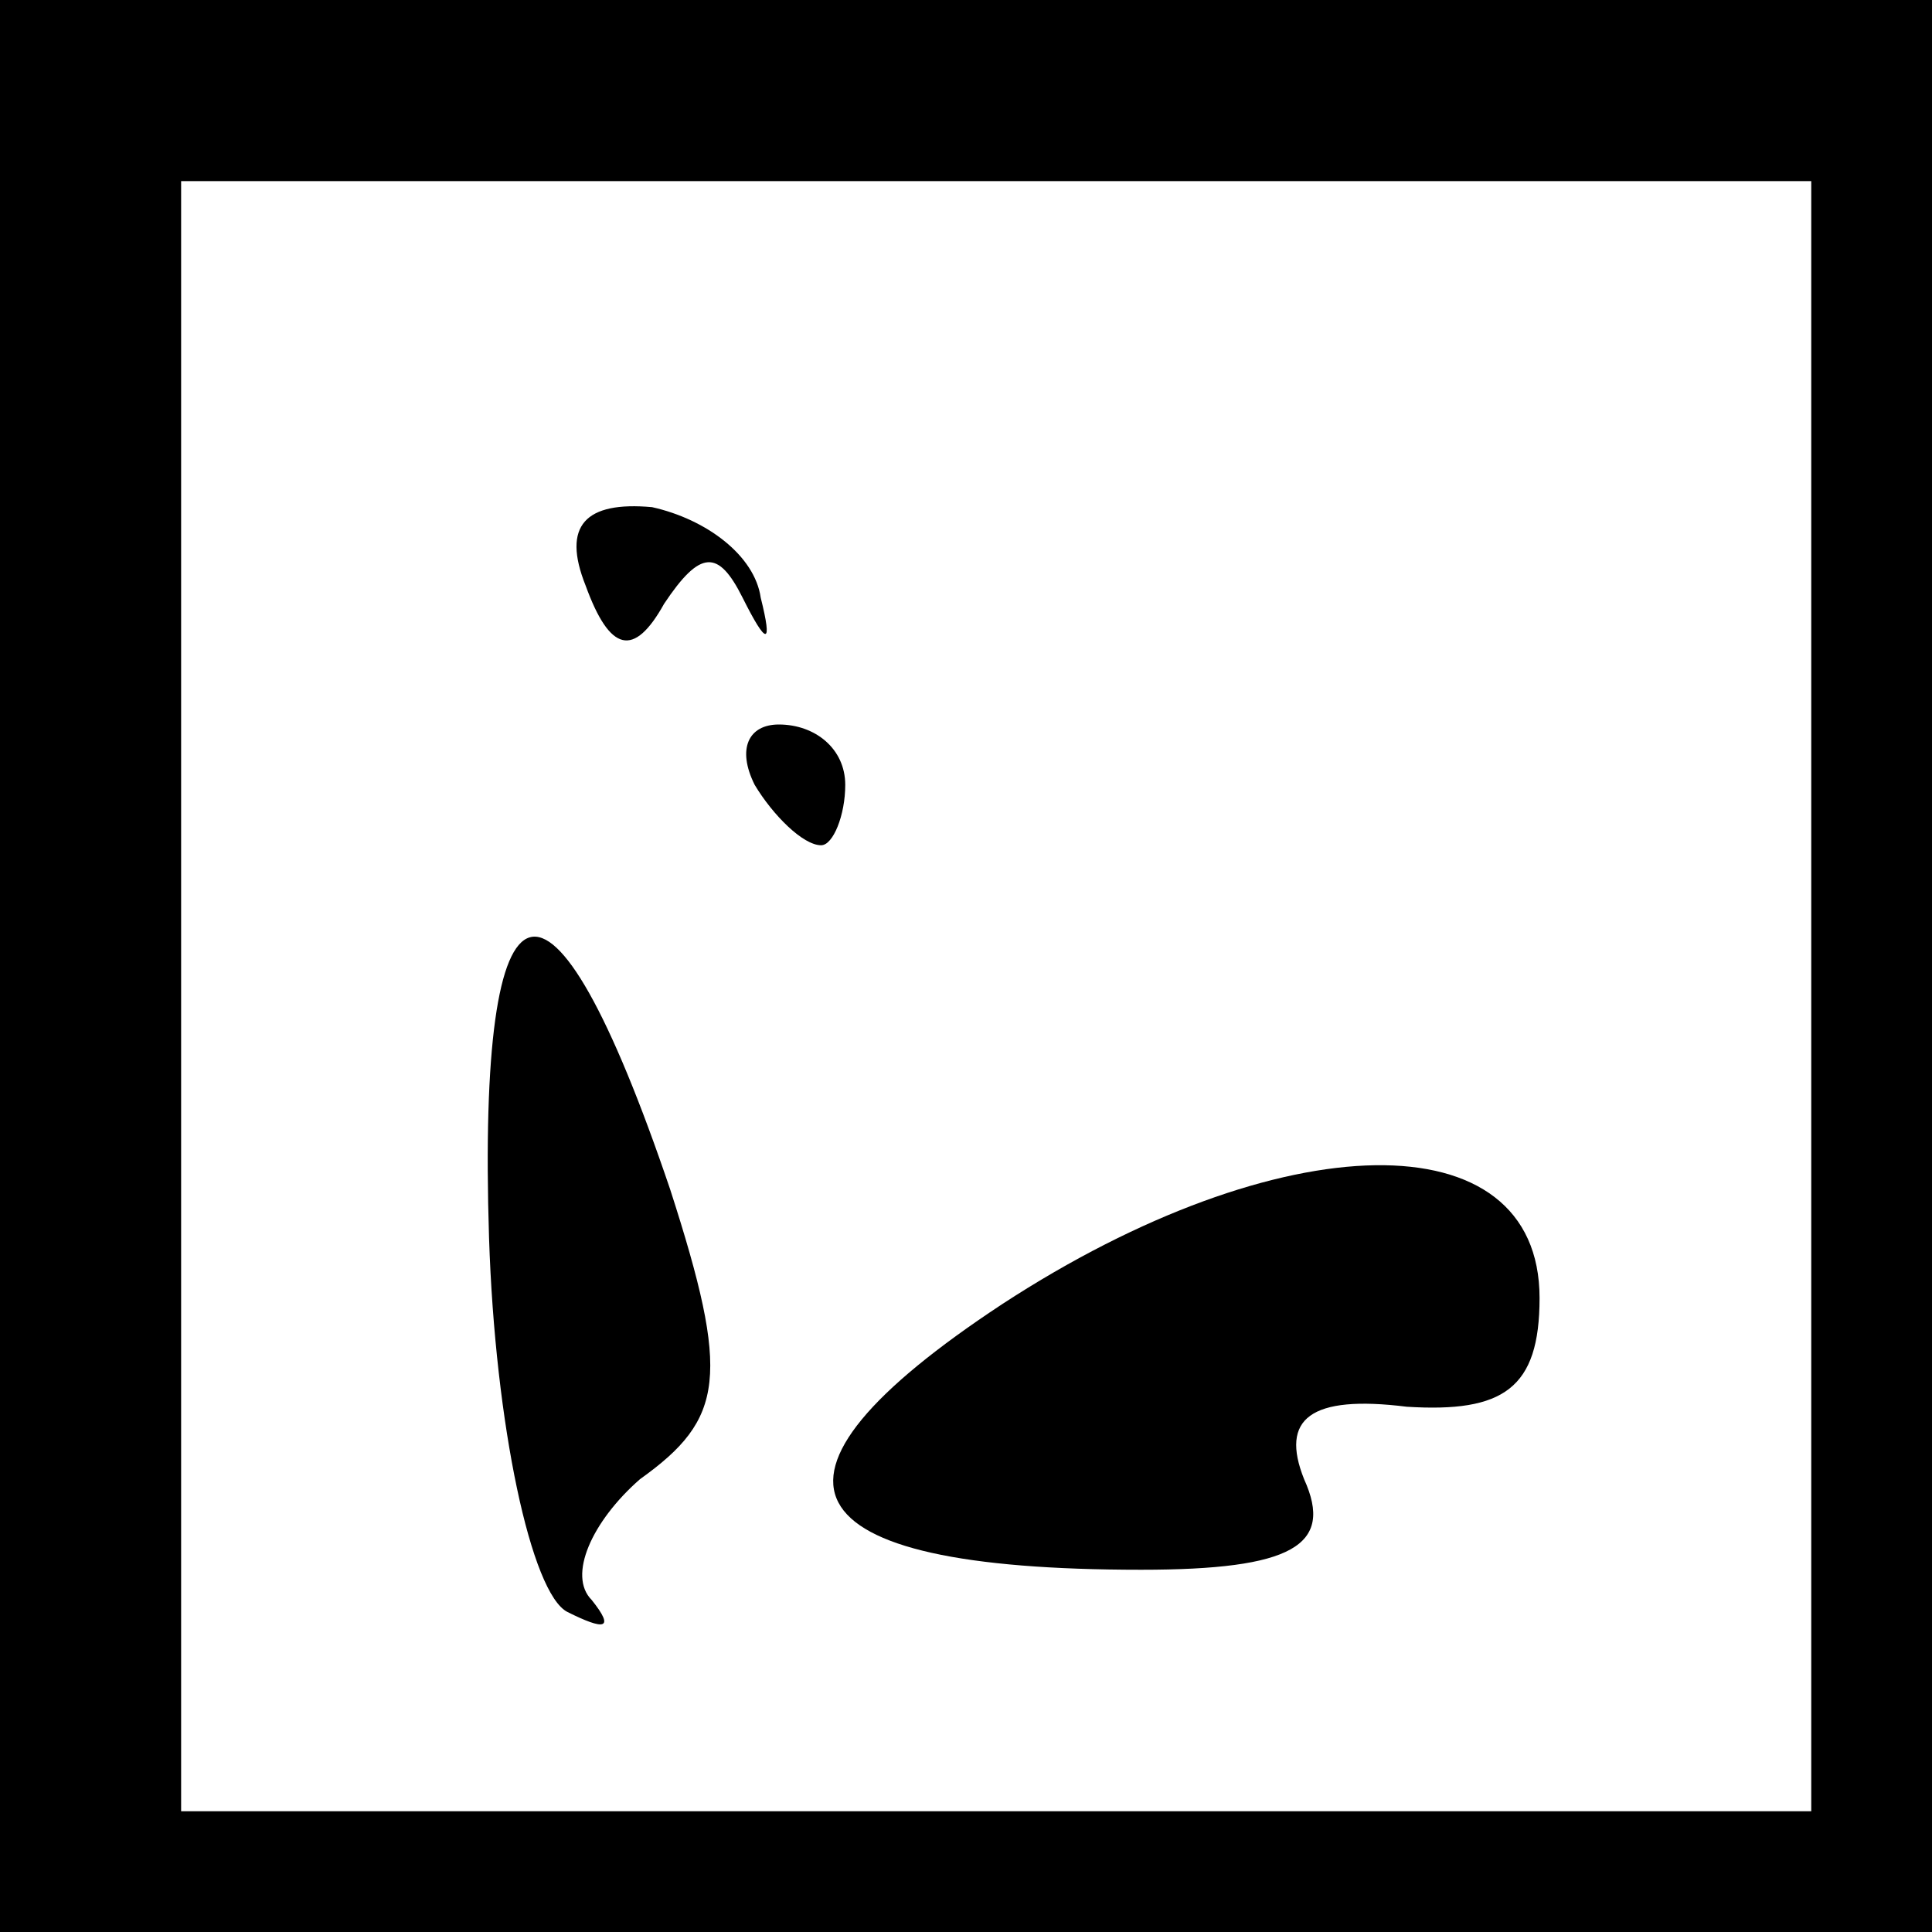 <?xml version="1.0" standalone="no"?>
<!DOCTYPE svg PUBLIC "-//W3C//DTD SVG 20010904//EN"
 "http://www.w3.org/TR/2001/REC-SVG-20010904/DTD/svg10.dtd">
<svg version="1.0" xmlns="http://www.w3.org/2000/svg"
 width="32pt" height="32pt" viewBox="0 0 32 32"
 preserveAspectRatio="xMidYMid meet">
<rect x="0" y="0" width="32" height="32" fill="#808080" stroke="none"/>
<g transform="translate(0,32) scale(0.1,-0.1)"
fill="#000000" stroke="none">
<path fill="#000000" stroke="none" d="M0 160 l0 -160 160 0 160 0 0 160 0
160 -160 0 -160 0 0 -160z"/>
<path fill="#ffffff" stroke="none" d="M300 155 l0 -135 -135 0 -135 0 0 135
0 135 135 0 135 0 0 -135z"/>
<path fill="#000000" stroke="none" d="M97 223 c4 -11 8 -12 13 -3 6 9 9 9 13
1 4 -8 5 -8 3 0 -1 7 -9 13 -18 15 -11 1 -15 -3 -11 -13z"/>
<path fill="#000000" stroke="none" d="M125 190 c3 -5 8 -10 11 -10 2 0 4 5 4
10 0 6 -5 10 -11 10 -5 0 -7 -4 -4 -10z"/>
<path fill="#000000" stroke="none" d="M81 115 c1 -31 7 -59 13 -62 6 -3 8 -3
4 2 -4 4 0 13 8 20 14 10 15 17 5 48 -20 59 -32 55 -30 -8z"/>
<path fill="#000000" stroke="none" d="M166 104 c-44 -29 -36 -44 23 -44 25 0
32 4 27 15 -4 10 1 14 17 12 16 -1 22 3 22 18 0 30 -43 29 -89 -1z"/>
</g>
</svg>
